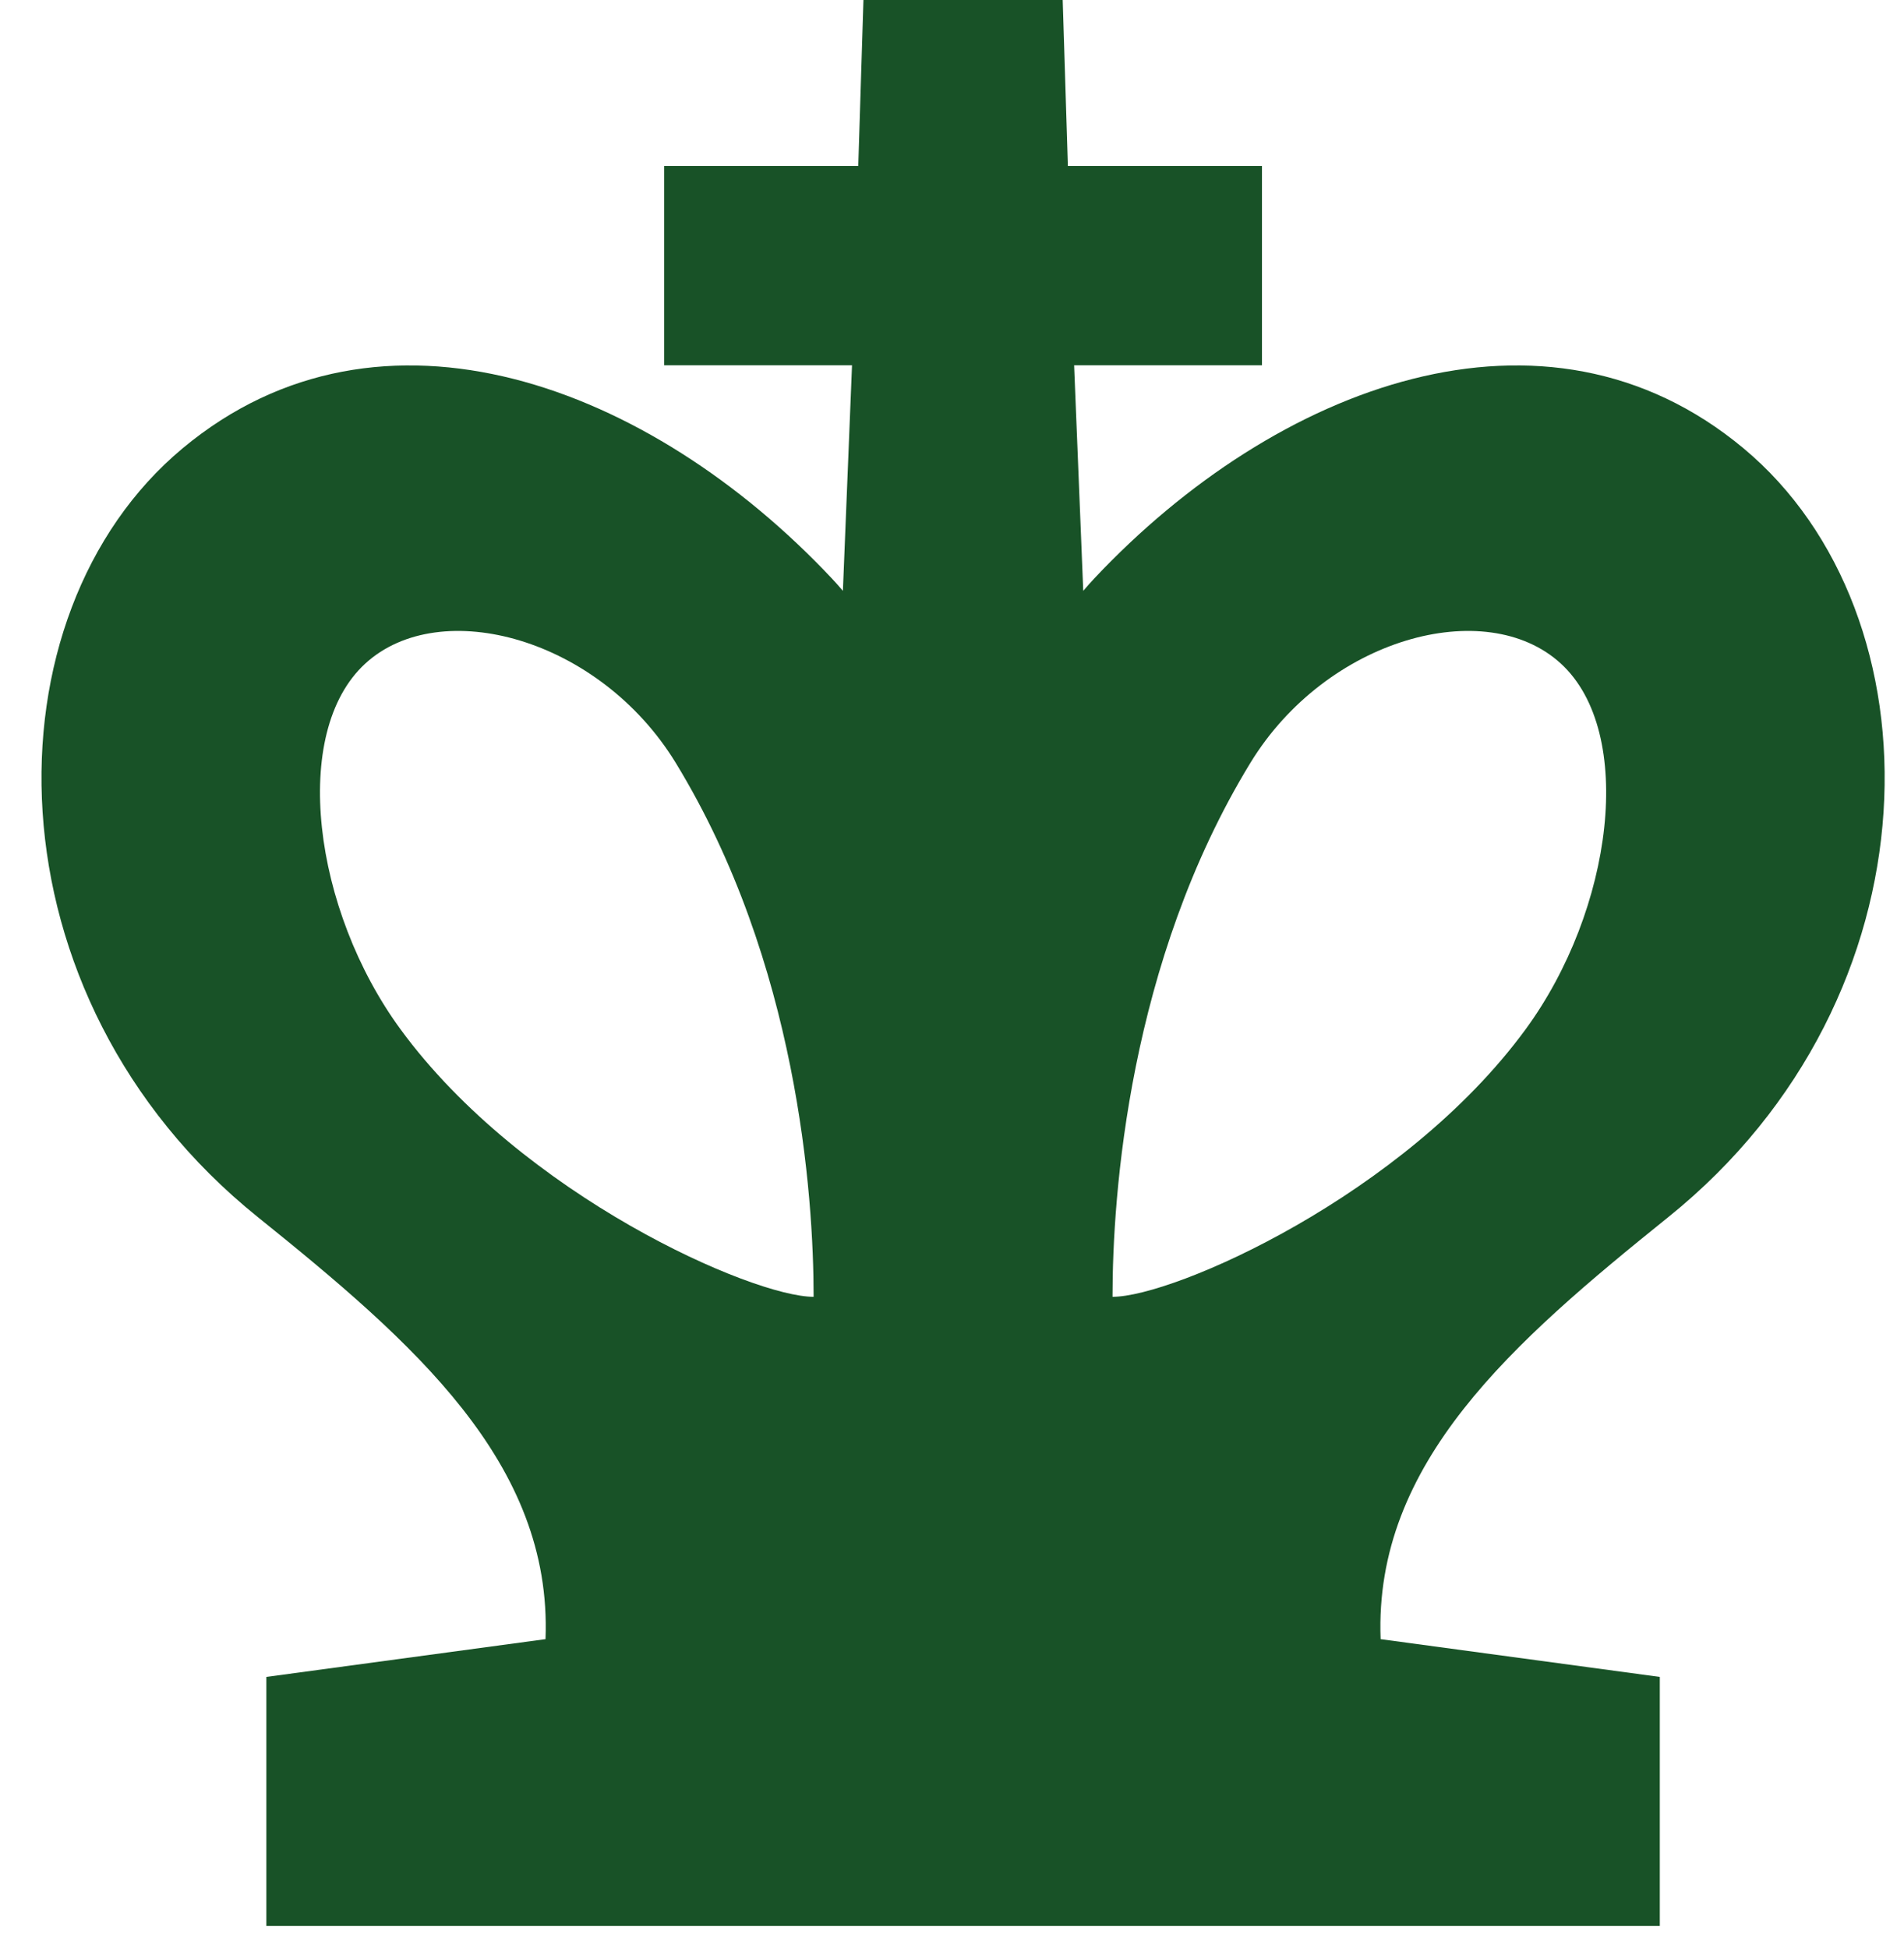<svg width="43" height="44" viewBox="0 0 43 44" fill="none" xmlns="http://www.w3.org/2000/svg">
<g style="mix-blend-mode:hard-light">
<path fill-rule="evenodd" clip-rule="evenodd" d="M19.5 0H24L24.117 3.75H28.5V8.25H24.258L24.464 13.345C24.546 13.248 24.631 13.153 24.718 13.06C28.816 8.705 34.891 6.388 39.375 10.125C43.875 13.875 43.875 22.5 37.679 27.488C34.169 30.314 31.026 33.038 31.18 37.022L37.485 37.875V43.5H6.015V37.875L12.32 37.022C12.475 33.038 9.331 30.314 5.821 27.488C-0.375 22.5 -0.375 13.875 4.125 10.125C8.61 6.388 14.684 8.705 18.782 13.06C18.869 13.153 18.954 13.248 19.036 13.345L19.242 8.25H15V3.75H19.383L19.5 0ZM15.261 17.23C18.011 21.734 18.375 27 18.375 29.29C16.997 29.292 11.8 27.006 9.049 23.253C7.069 20.552 6.552 16.543 8.25 14.987C9.948 13.431 13.542 14.415 15.261 17.23ZM28.239 17.23C25.489 21.734 25.125 27 25.125 29.29C26.503 29.292 31.7 27.006 34.451 23.253C36.431 20.552 36.948 16.543 35.25 14.987C33.552 13.431 29.958 14.415 28.239 17.23Z" fill="#185227"/>
</g>
</svg>
